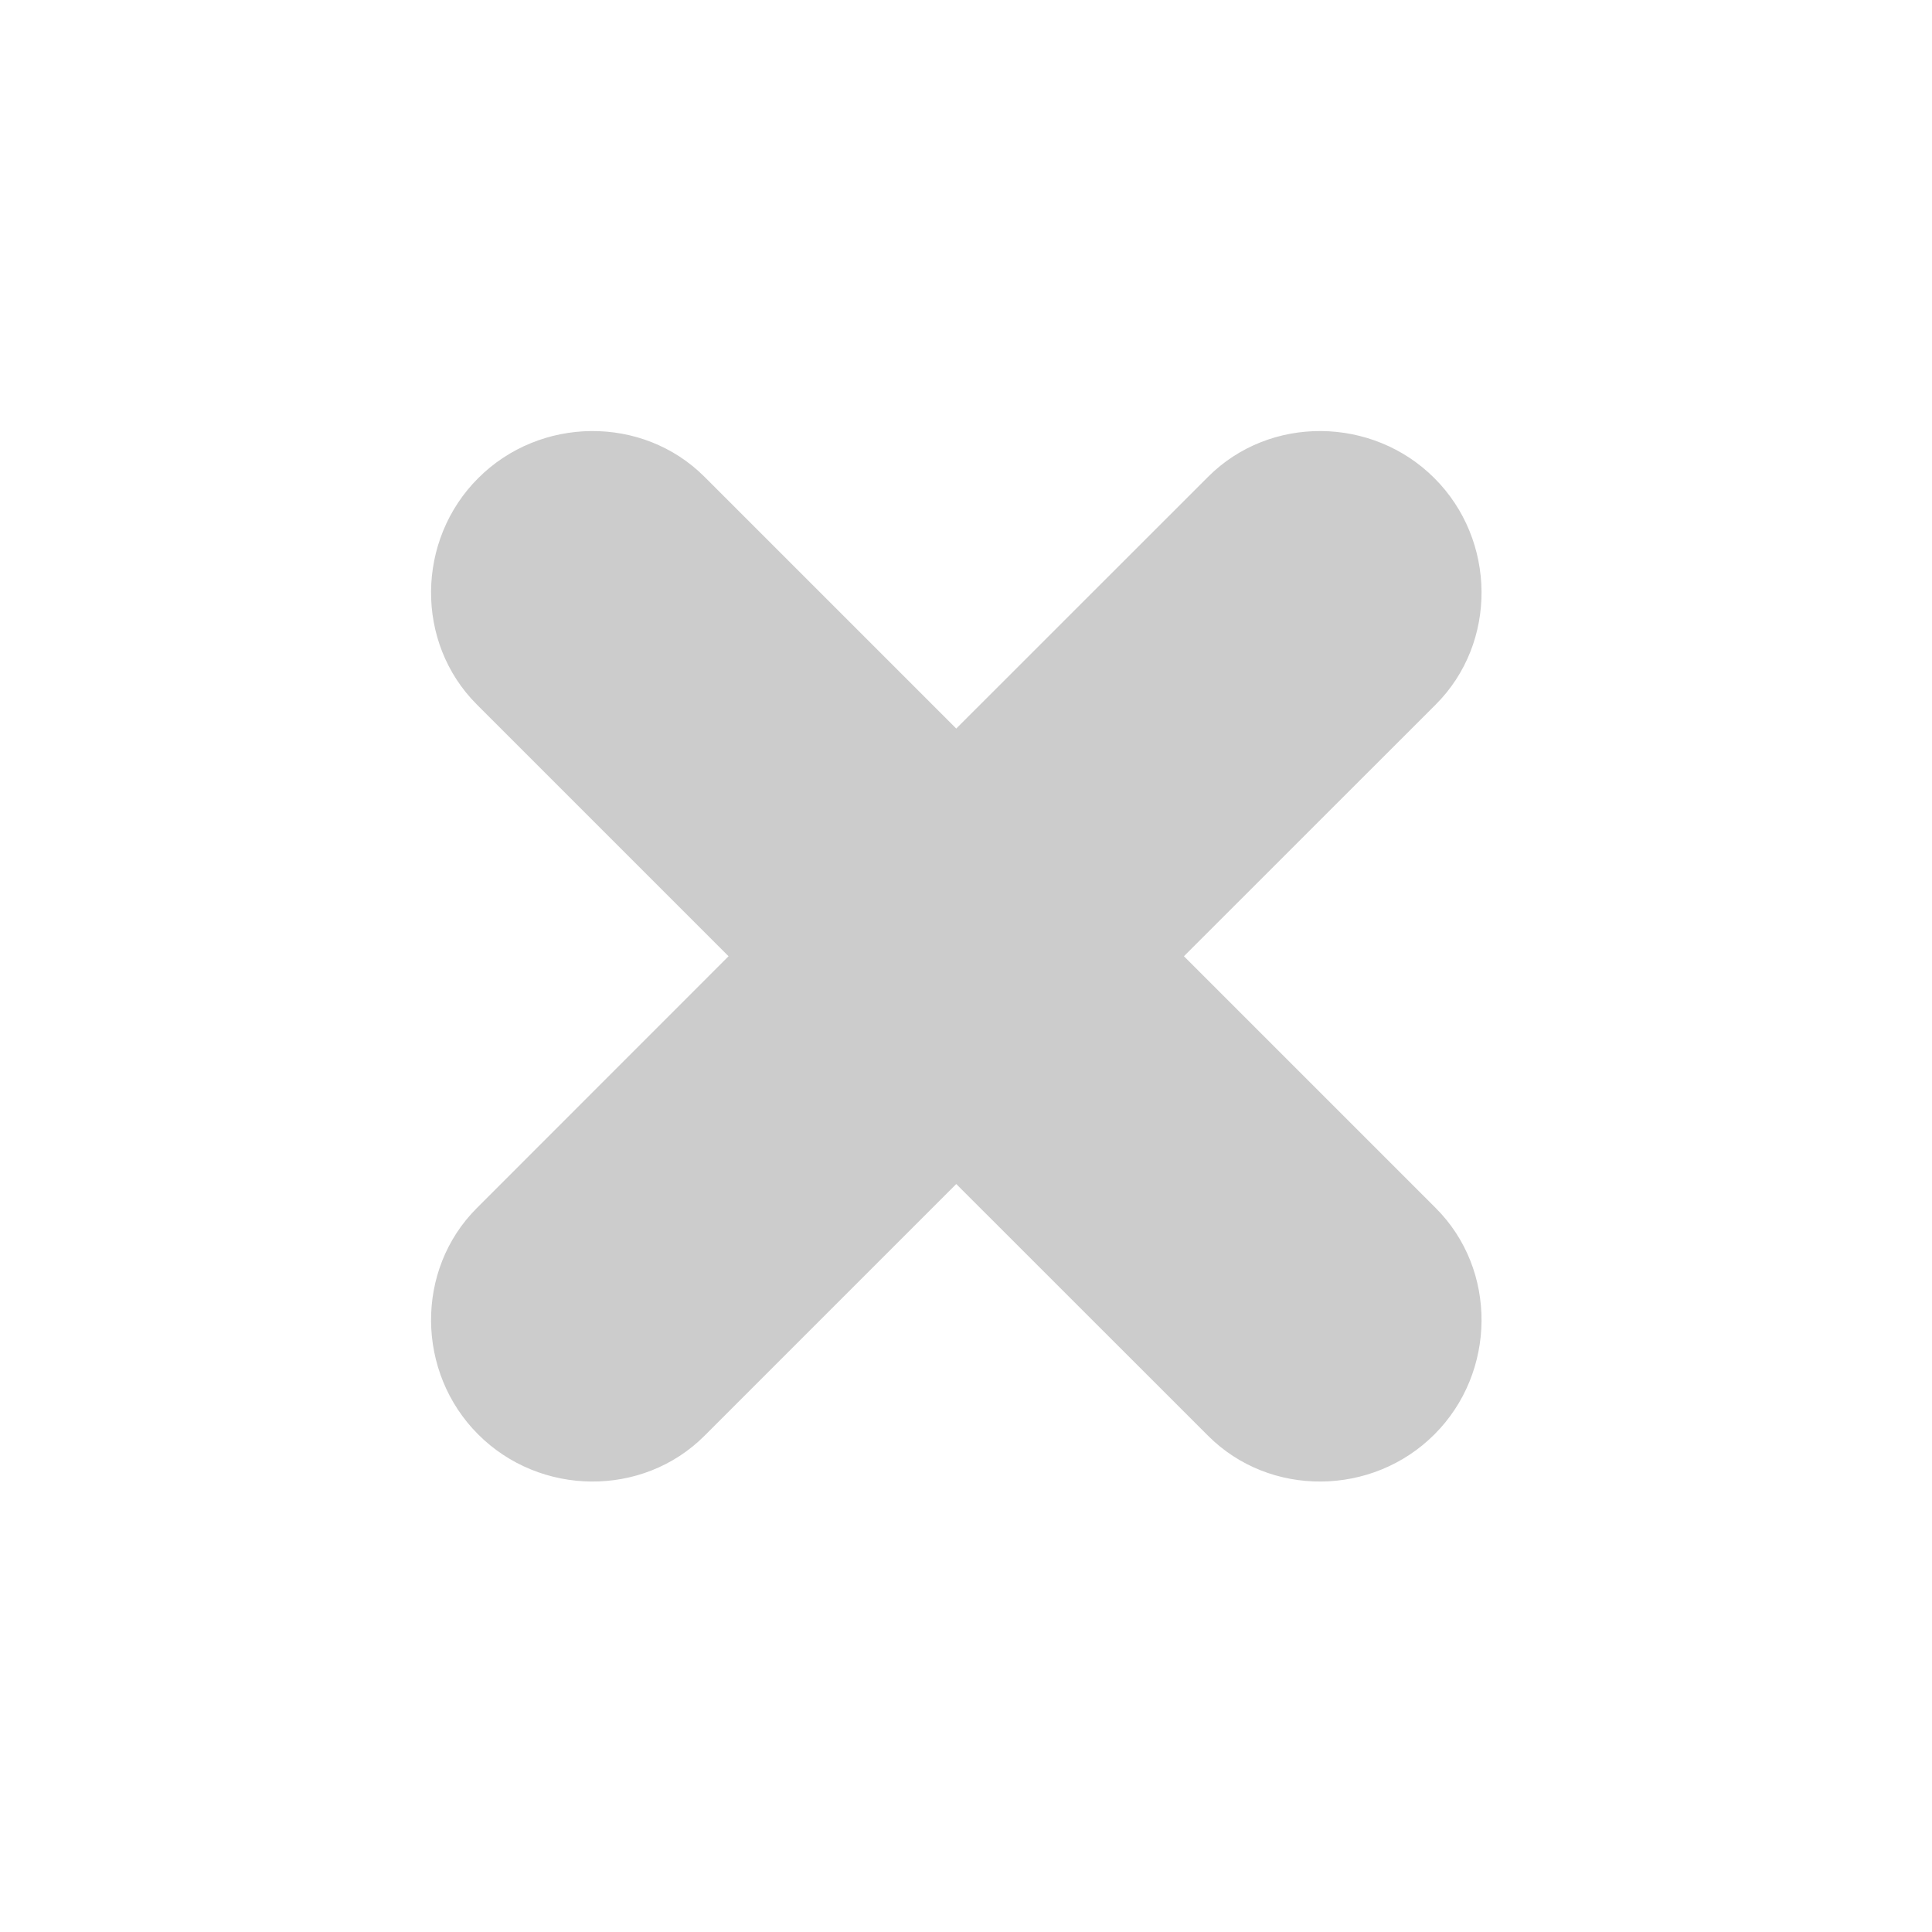 <svg width="20" height="20" viewBox="0 0 20 20" fill="none" xmlns="http://www.w3.org/2000/svg">
<path d="M14.863 12.506L12.256 9.899L14.863 7.293C15.504 6.652 15.49 5.59 14.849 4.95C14.209 4.309 13.146 4.295 12.506 4.936L9.899 7.542L7.293 4.936C6.652 4.295 5.59 4.309 4.95 4.95C4.309 5.59 4.295 6.652 4.936 7.293L7.542 9.899L4.936 12.506C4.295 13.146 4.309 14.209 4.95 14.849C5.59 15.49 6.652 15.504 7.293 14.863L9.899 12.257L12.506 14.863C13.146 15.504 14.209 15.49 14.849 14.849C15.49 14.209 15.504 13.146 14.863 12.506Z" fill="#CCCCCC"/>
</svg>

